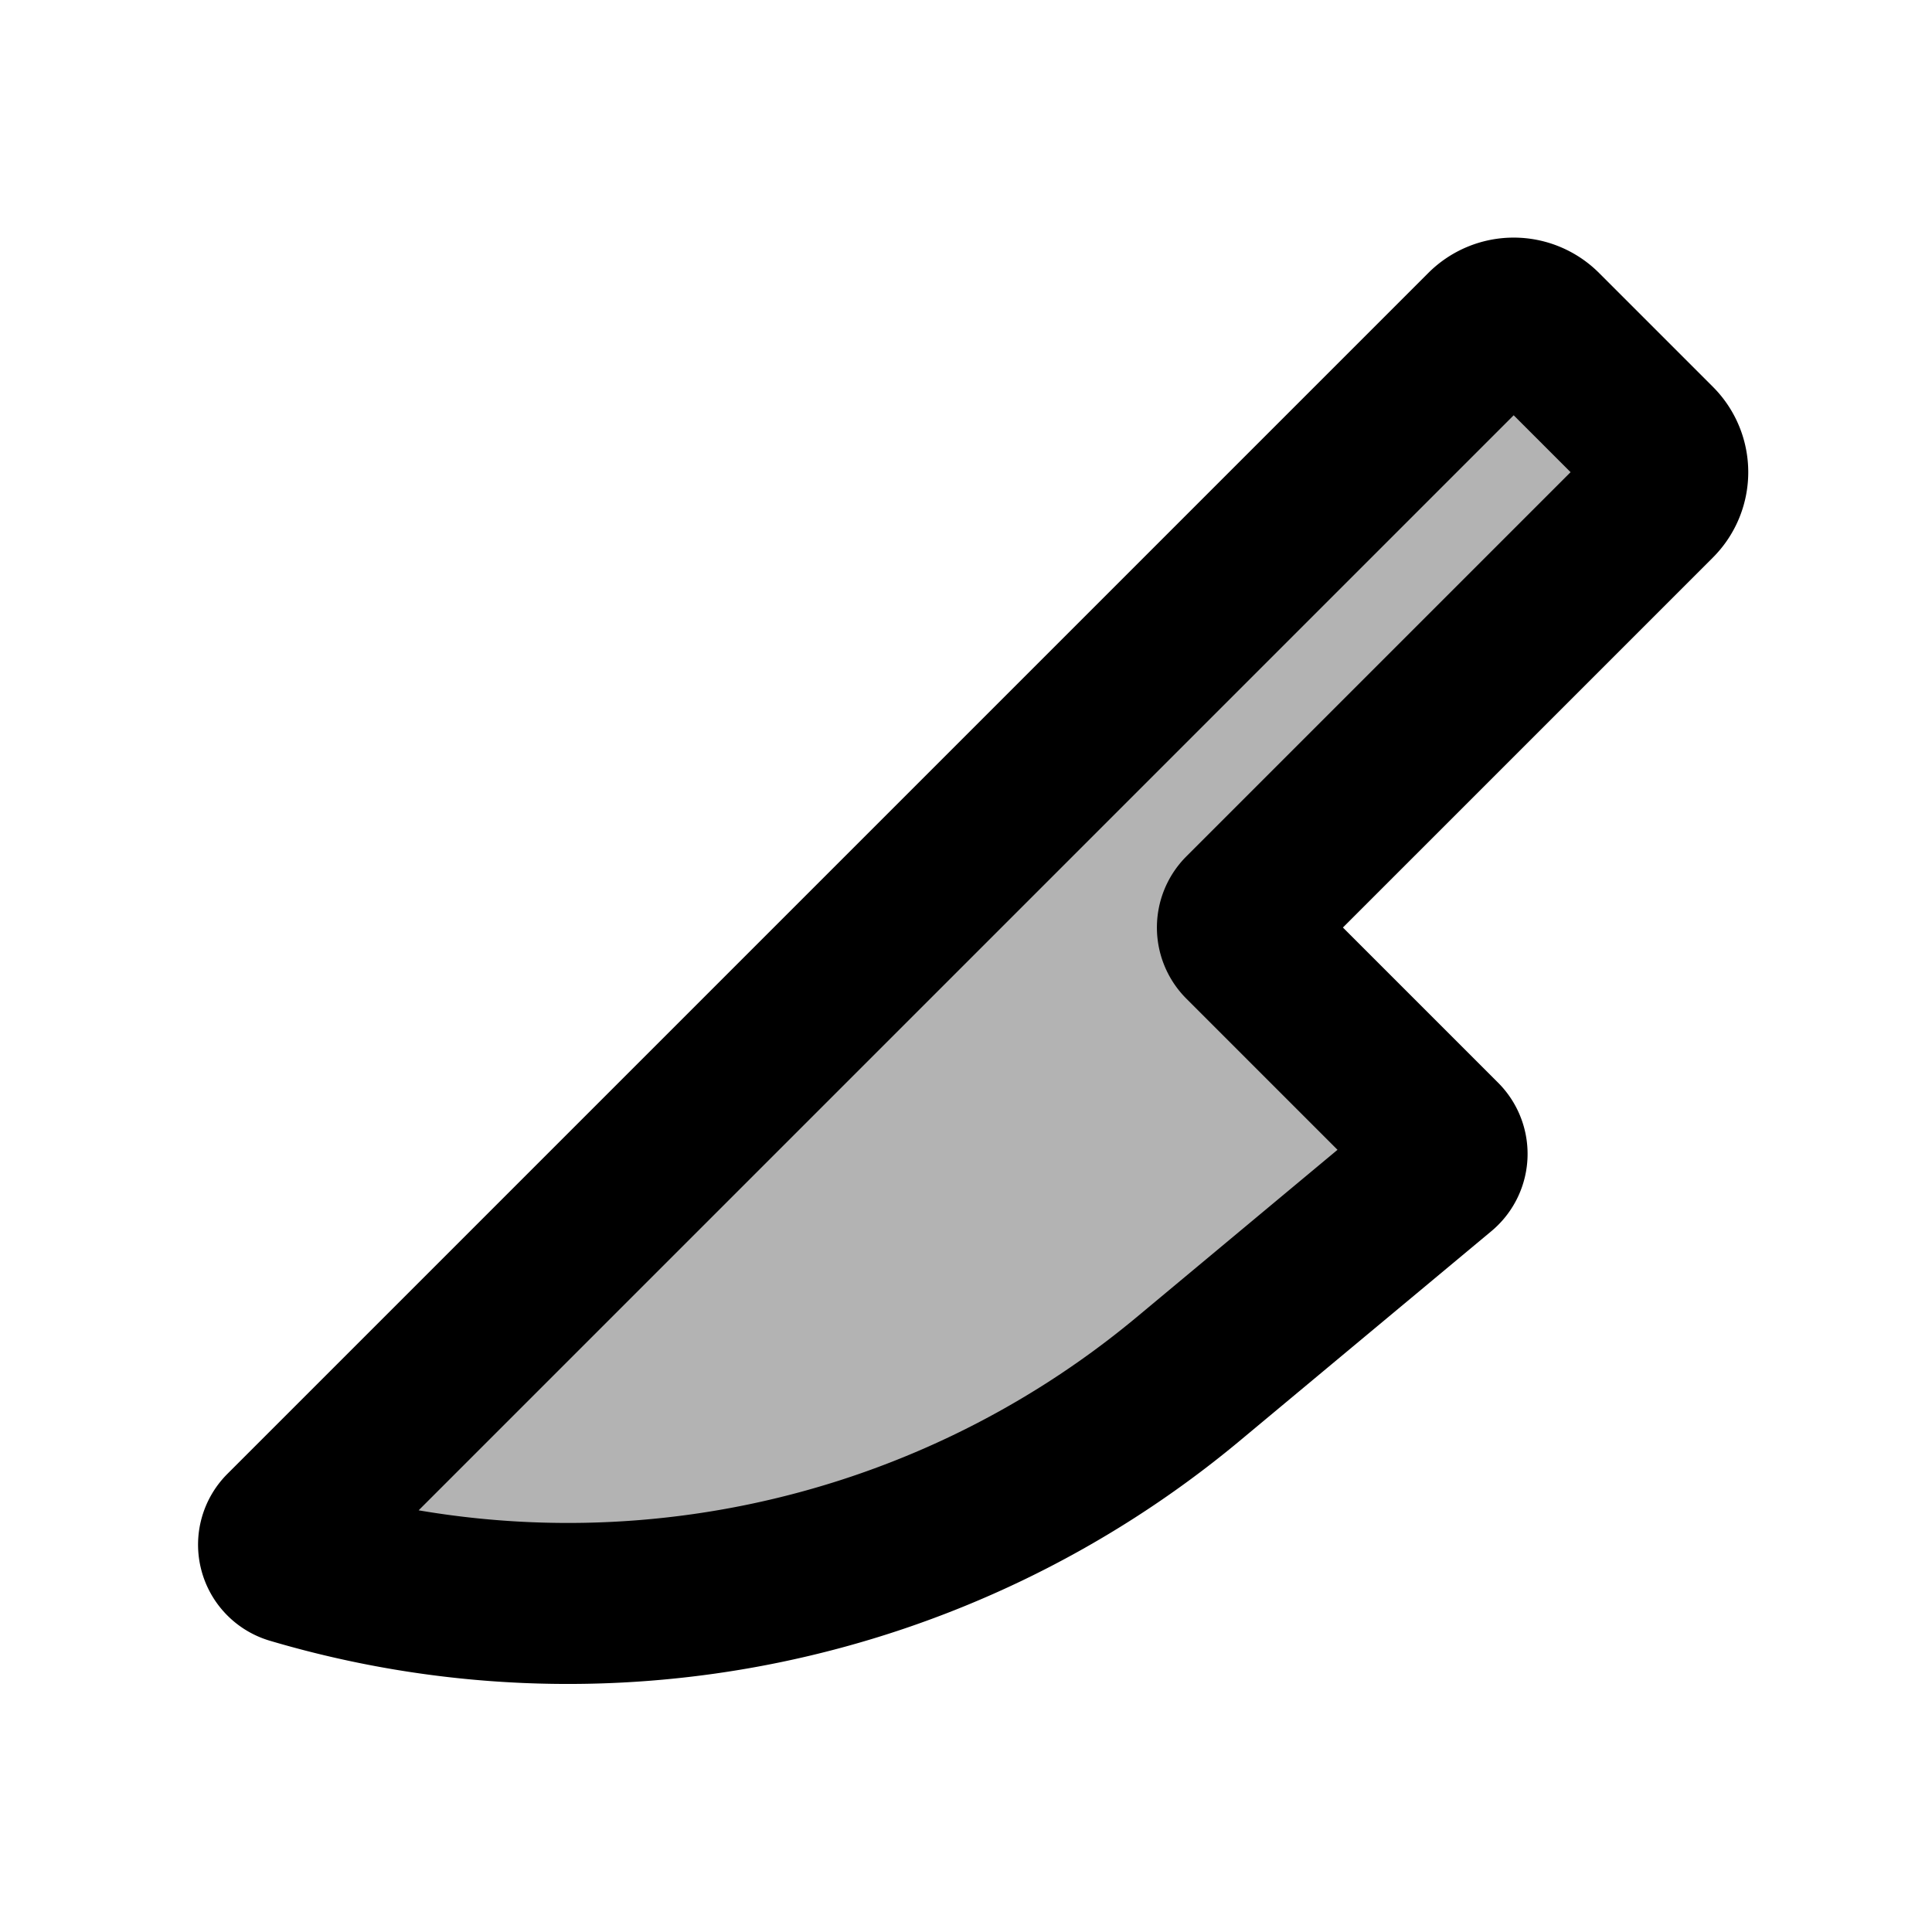 <svg xmlns="http://www.w3.org/2000/svg" width="24" height="24" viewBox="0 0 24 24" fill="none">
    <path fill="currentColor" d="M14.746 17.142a12.039 12.039 0 0 1-11.113 2.28.244.244 0 0 1-.1-.407L18.45 4.098a.5.5 0 0 1 .707 0l1.414 1.414a.5.5 0 0 1 0 .707l-5.126 5.126a.25.25 0 0 0 0 .354l2.458 2.458a.25.25 0 0 1-.017.369z" opacity=".3"/>
    <path stroke="currentColor" stroke-linejoin="round" stroke-width="2" d="M14.746 17.142a12.039 12.039 0 0 1-11.113 2.28.244.244 0 0 1-.1-.407L18.45 4.098a.5.5 0 0 1 .707 0l1.414 1.414a.5.5 0 0 1 0 .707l-5.126 5.126a.25.25 0 0 0 0 .354l2.458 2.458a.25.25 0 0 1-.017.369z"/>
</svg>